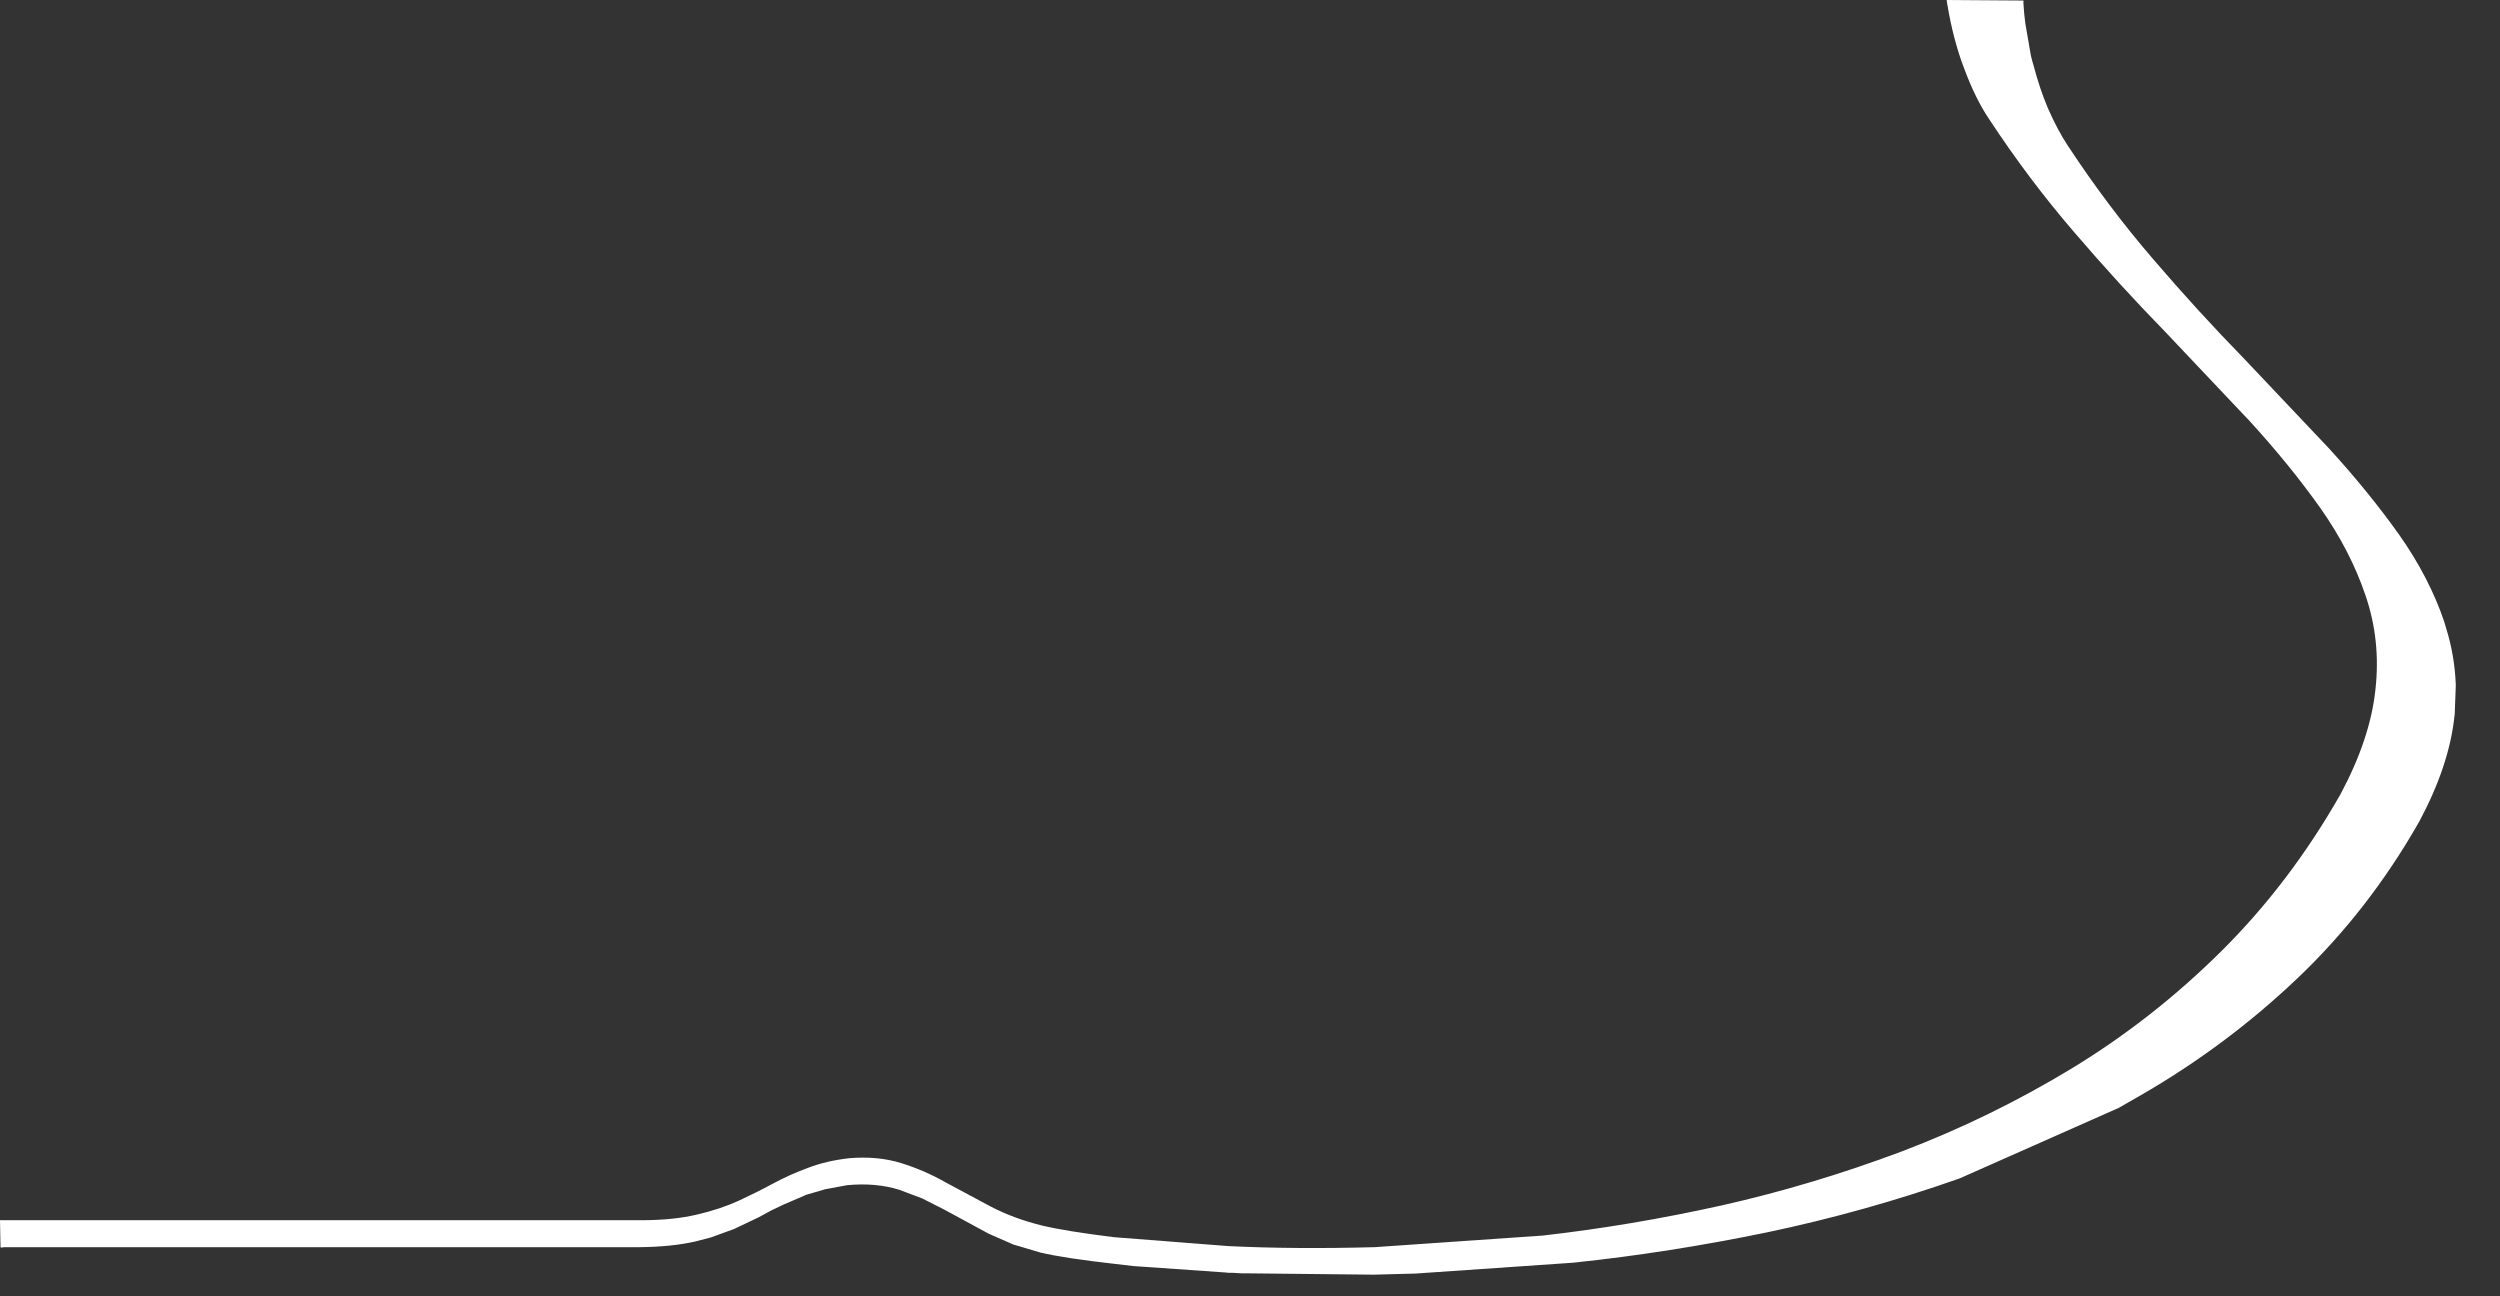 <?xml version="1.0" encoding="UTF-8" standalone="no"?>
<svg xmlns:xlink="http://www.w3.org/1999/xlink" height="240.45px" width="463.75px" xmlns="http://www.w3.org/2000/svg">
  <rect width="100%" height="100%" fill="#333333" stroke="none"/>
  <g transform="matrix(1.0, 0.0, 0.0, 1.0, 305.1, 412.35)">
    <path d="M-305.1 -186.0 L-305.0 -180.95 -304.5 -180.95 -304.5 -181.0 -304.35 -181.0 -300.25 -181.0 -288.85 -181.0 -272.45 -181.0 -253.0 -181.0 -232.6 -181.0 -213.35 -181.0 -197.3 -181.0 -186.5 -181.0 Q-180.55 -181.05 -176.15 -182.05 L-173.25 -182.8 -168.85 -184.4 -168.65 -184.5 -168.45 -184.6 -164.35 -186.55 -162.05 -187.8 -159.75 -188.9 -155.8 -190.6 -155.6 -190.7 -152.0 -191.75 -147.95 -192.5 Q-142.65 -193.0 -138.3 -191.65 L-134.05 -190.05 -130.0 -188.0 -121.7 -183.5 -117.15 -181.5 -112.1 -180.0 Q-107.65 -178.95 -98.3 -177.9 L-94.9 -177.5 -77.7 -176.3 -77.3 -176.25 -76.5 -176.25 -75.7 -176.2 -74.85 -176.15 -74.05 -176.15 -50.25 -175.9 -46.55 -176.0 -42.6 -176.1 -13.55 -178.1 -13.0 -178.15 Q4.55 -180.0 22.7 -183.75 40.8 -187.55 58.4 -193.75 L87.95 -206.85 91.95 -209.15 Q107.85 -218.3 121.1 -230.9 134.3 -243.45 143.7 -260.0 149.25 -270.4 150.2 -279.5 L150.25 -279.85 150.45 -285.25 Q150.25 -290.75 148.65 -295.85 L148.5 -296.35 148.35 -296.9 Q145.55 -305.2 139.95 -313.15 134.3 -321.1 126.9 -329.2 L111.05 -345.95 Q102.6 -354.6 94.25 -364.35 85.9 -374.05 78.5 -385.3 76.6 -388.15 74.8 -392.25 73.25 -395.9 72.1 -400.3 L71.95 -400.8 71.8 -401.35 71.6 -402.2 70.6 -408.0 Q70.35 -409.8 70.25 -411.7 L70.25 -412.25 56.0 -412.35 56.1 -411.7 Q57.2 -405.0 59.25 -399.65 61.35 -394.0 63.85 -390.3 71.25 -379.05 79.6 -369.35 87.95 -359.6 96.4 -350.95 L112.25 -334.2 Q119.65 -326.1 125.3 -318.15 130.9 -310.2 133.7 -301.9 136.55 -293.6 135.55 -284.5 134.6 -275.35 129.05 -265.0 119.65 -248.5 106.95 -235.9 94.25 -223.3 79.2 -214.15 64.1 -205.0 47.65 -198.75 31.15 -192.55 14.3 -188.75 -2.6 -185.0 -18.95 -183.15 L-50.1 -181.0 Q-64.95 -180.6 -77.25 -181.2 L-98.45 -182.85 Q-107.35 -183.95 -111.75 -185.0 -117.05 -186.3 -121.35 -188.55 L-129.65 -193.0 Q-133.6 -195.25 -137.95 -196.6 -142.3 -197.95 -147.6 -197.5 -151.9 -197.0 -155.25 -195.7 -158.65 -194.45 -161.7 -192.8 -164.75 -191.15 -168.1 -189.6 -171.5 -188.05 -175.8 -187.05 -180.2 -186.0 -186.1 -186.0 L-196.95 -186.0 -213.15 -186.0 -232.55 -186.0 -253.1 -186.0 -272.7 -186.0 -289.3 -186.0 -300.8 -186.0 -304.45 -186.0 -305.1 -186.0" fill="#ffffff" fill-rule="evenodd" stroke="none">
      <animate attributeName="fill" dur="2s" repeatCount="indefinite" values="#ffffff;#ffffff"/>
      <animate attributeName="fill-opacity" dur="2s" repeatCount="indefinite" values="1.0;1.0"/>
      <animate attributeName="d" dur="2s" repeatCount="indefinite" values="M-305.1 -186.0 L-305.0 -180.95 -304.5 -180.95 -304.5 -181.0 -304.35 -181.0 -300.25 -181.0 -288.85 -181.0 -272.45 -181.0 -253.0 -181.0 -232.6 -181.0 -213.35 -181.0 -197.3 -181.0 -186.5 -181.0 Q-180.55 -181.05 -176.15 -182.05 L-173.25 -182.8 -168.85 -184.4 -168.65 -184.5 -168.45 -184.6 -164.35 -186.55 -162.05 -187.8 -159.75 -188.9 -155.8 -190.6 -155.6 -190.7 -152.0 -191.75 -147.95 -192.5 Q-142.65 -193.0 -138.3 -191.65 L-134.05 -190.05 -130.0 -188.0 -121.7 -183.5 -117.15 -181.5 -112.1 -180.0 Q-107.65 -178.95 -98.3 -177.9 L-94.9 -177.5 -77.7 -176.3 -77.3 -176.25 -76.5 -176.25 -75.7 -176.2 -74.85 -176.15 -74.05 -176.15 -50.25 -175.9 -46.55 -176.0 -42.6 -176.1 -13.55 -178.1 -13.0 -178.15 Q4.55 -180.0 22.7 -183.75 40.8 -187.55 58.4 -193.75 L87.95 -206.85 91.95 -209.15 Q107.85 -218.3 121.1 -230.9 134.3 -243.45 143.7 -260.0 149.25 -270.4 150.2 -279.5 L150.25 -279.85 150.45 -285.25 Q150.25 -290.75 148.65 -295.85 L148.5 -296.35 148.35 -296.9 Q145.55 -305.2 139.95 -313.15 134.3 -321.1 126.9 -329.2 L111.05 -345.95 Q102.6 -354.6 94.25 -364.35 85.9 -374.05 78.5 -385.3 76.6 -388.15 74.8 -392.25 73.25 -395.9 72.1 -400.3 L71.95 -400.8 71.8 -401.35 71.6 -402.2 70.6 -408.0 Q70.35 -409.8 70.25 -411.7 L70.25 -412.25 56.0 -412.35 56.1 -411.7 Q57.2 -405.0 59.25 -399.65 61.35 -394.0 63.85 -390.3 71.25 -379.05 79.6 -369.35 87.95 -359.6 96.4 -350.95 L112.25 -334.2 Q119.65 -326.1 125.3 -318.15 130.9 -310.2 133.7 -301.9 136.55 -293.6 135.55 -284.5 134.6 -275.35 129.05 -265.0 119.65 -248.5 106.95 -235.9 94.25 -223.3 79.2 -214.15 64.1 -205.0 47.65 -198.75 31.15 -192.55 14.3 -188.75 -2.6 -185.0 -18.95 -183.15 L-50.1 -181.0 Q-64.95 -180.6 -77.25 -181.2 L-98.45 -182.85 Q-107.35 -183.95 -111.75 -185.0 -117.05 -186.3 -121.35 -188.55 L-129.65 -193.0 Q-133.6 -195.25 -137.95 -196.6 -142.3 -197.95 -147.6 -197.5 -151.9 -197.0 -155.25 -195.7 -158.65 -194.45 -161.7 -192.8 -164.75 -191.15 -168.1 -189.6 -171.5 -188.05 -175.8 -187.05 -180.2 -186.0 -186.1 -186.0 L-196.95 -186.0 -213.15 -186.0 -232.55 -186.0 -253.1 -186.0 -272.7 -186.0 -289.3 -186.0 -300.8 -186.0 -304.45 -186.0 -305.1 -186.0;M-299.85 -182.0 L-299.85 -176.95 -299.35 -176.95 -299.35 -177.0 -299.2 -177.0 -295.1 -177.0 -283.7 -177.0 -267.3 -177.0 -247.85 -177.0 -227.45 -177.0 -208.2 -177.0 -192.15 -177.0 -181.35 -177.0 Q-175.4 -177.05 -171.0 -178.05 L-168.05 -178.8 -163.6 -180.4 -163.4 -180.5 -163.2 -180.6 -159.05 -182.55 -156.7 -183.8 -154.4 -184.9 -150.4 -186.6 -150.2 -186.7 -146.55 -187.75 -142.5 -188.5 Q-137.15 -189.0 -132.85 -187.65 L-128.65 -186.05 -124.65 -184.0 -116.5 -179.5 -112.0 -177.5 -107.0 -176.0 Q-102.6 -174.95 -93.25 -173.9 L-89.9 -173.5 -72.7 -172.3 -72.3 -172.25 -71.5 -172.25 -70.7 -172.2 -69.85 -172.15 -69.05 -172.15 -45.25 -171.9 -41.55 -172.0 -37.6 -172.1 -8.5 -174.1 -7.95 -174.15 Q9.65 -176.0 27.9 -179.75 46.15 -183.55 63.9 -189.75 L93.85 -202.85 97.9 -205.15 Q114.1 -214.3 127.7 -226.9 141.3 -239.45 151.15 -256.0 157.05 -266.4 158.25 -275.5 L158.3 -275.85 158.65 -281.25 Q158.65 -286.75 157.2 -291.85 L157.05 -292.35 156.9 -292.9 Q154.35 -301.2 149.0 -309.15 143.6 -317.1 136.4 -325.2 L121.05 -341.95 Q112.9 -350.6 104.8 -360.35 96.75 -370.05 89.65 -381.3 87.85 -384.15 86.2 -388.25 84.75 -391.9 83.7 -396.3 L83.6 -396.8 83.45 -397.35 83.3 -398.2 82.45 -404.0 Q82.35 -405.85 82.25 -407.7 L82.2 -408.25 68.0 -408.35 68.1 -407.7 Q68.95 -401.0 70.85 -395.65 72.8 -390.0 75.15 -386.3 82.25 -375.05 90.3 -365.35 98.4 -355.6 106.55 -346.95 L121.9 -330.2 Q129.1 -322.1 134.5 -314.15 139.85 -306.2 142.4 -297.9 145.0 -289.6 143.75 -280.5 142.55 -271.35 136.65 -261.0 126.8 -244.5 113.7 -231.9 100.65 -219.3 85.3 -210.15 69.95 -201.0 53.3 -194.75 36.65 -188.55 19.65 -184.75 2.65 -181.0 -13.75 -179.15 L-44.95 -177.0 Q-59.8 -176.6 -72.1 -177.2 L-93.25 -178.85 Q-102.1 -179.95 -106.5 -181.0 -111.75 -182.3 -116.0 -184.55 L-124.15 -189.0 Q-128.05 -191.25 -132.35 -192.6 -136.65 -193.95 -142.0 -193.5 -146.3 -193.0 -149.7 -191.7 -153.1 -190.45 -156.2 -188.8 -159.3 -187.15 -162.7 -185.6 -166.15 -184.05 -170.5 -183.05 -174.9 -182.0 -180.85 -182.0 L-191.7 -182.0 -207.9 -182.0 -227.3 -182.0 -247.85 -182.0 -267.45 -182.0 -284.05 -182.0 -295.55 -182.0 -299.2 -182.0 -299.85 -182.0"/>
    </path>
    <path d="M-305.1 -186.0 L-304.45 -186.0 -300.8 -186.0 -289.3 -186.0 -272.7 -186.0 -253.1 -186.0 -232.55 -186.0 -213.15 -186.0 -196.95 -186.0 -186.1 -186.0 Q-180.2 -186.0 -175.8 -187.05 -171.5 -188.05 -168.1 -189.6 -164.75 -191.15 -161.7 -192.8 -158.65 -194.45 -155.25 -195.7 -151.9 -197.0 -147.6 -197.5 -142.3 -197.95 -137.95 -196.6 -133.6 -195.25 -129.65 -193.0 L-121.35 -188.55 Q-117.05 -186.3 -111.75 -185.0 -107.35 -183.95 -98.45 -182.85 L-77.25 -181.2 Q-64.95 -180.6 -50.1 -181.0 L-18.95 -183.15 Q-2.6 -185.0 14.3 -188.75 31.15 -192.55 47.65 -198.75 64.1 -205.0 79.2 -214.15 94.25 -223.3 106.95 -235.9 119.65 -248.5 129.05 -265.0 134.6 -275.35 135.55 -284.5 136.55 -293.6 133.7 -301.9 130.9 -310.2 125.3 -318.15 119.65 -326.1 112.25 -334.2 L96.4 -350.95 Q87.95 -359.6 79.6 -369.35 71.25 -379.05 63.85 -390.3 61.35 -394.0 59.25 -399.65 57.2 -405.0 56.1 -411.7 L56.0 -412.35 70.25 -412.25 70.25 -411.7 Q70.35 -409.8 70.6 -408.0 L71.6 -402.2 71.8 -401.35 71.95 -400.8 72.1 -400.3 Q73.25 -395.9 74.8 -392.25 76.6 -388.15 78.5 -385.3 85.9 -374.05 94.25 -364.35 102.6 -354.6 111.05 -345.95 L126.9 -329.2 Q134.3 -321.1 139.95 -313.15 145.55 -305.2 148.35 -296.9 L148.5 -296.35 148.65 -295.85 Q150.25 -290.75 150.45 -285.25 L150.25 -279.85 150.2 -279.5 Q149.25 -270.4 143.7 -260.0 134.3 -243.45 121.1 -230.9 107.85 -218.3 91.95 -209.15 L87.95 -206.85 58.4 -193.75 Q40.8 -187.55 22.7 -183.75 4.55 -180.0 -13.0 -178.15 L-13.55 -178.1 -42.6 -176.1 -46.55 -176.0 -50.25 -175.9 -74.05 -176.15 -74.85 -176.15 -75.7 -176.2 -76.5 -176.25 -77.3 -176.25 -77.7 -176.3 -94.9 -177.5 -98.3 -177.9 Q-107.65 -178.95 -112.1 -180.0 L-117.15 -181.5 -121.7 -183.5 -130.0 -188.0 -134.05 -190.05 -138.3 -191.65 Q-142.65 -193.0 -147.95 -192.5 L-152.0 -191.75 -155.6 -190.7 -155.8 -190.6 -159.75 -188.9 -162.05 -187.8 -164.35 -186.55 -168.45 -184.6 -168.65 -184.5 -168.85 -184.4 -173.25 -182.8 -176.15 -182.05 Q-180.55 -181.05 -186.5 -181.0 L-197.3 -181.0 -213.35 -181.0 -232.6 -181.0 -253.0 -181.0 -272.45 -181.0 -288.85 -181.0 -300.25 -181.0 -304.35 -181.0 -304.5 -181.0 -304.5 -180.95 -305.0 -180.95 -305.1 -186.0" fill="none" stroke="#000000" stroke-linecap="round" stroke-linejoin="round" stroke-opacity="0.0" stroke-width="1.0">
      <animate attributeName="stroke" dur="2s" repeatCount="indefinite" values="#000000;#000001"/>
      <animate attributeName="stroke-width" dur="2s" repeatCount="indefinite" values="0.0;0.0"/>
      <animate attributeName="fill-opacity" dur="2s" repeatCount="indefinite" values="0.0;0.0"/>
      <animate attributeName="d" dur="2s" repeatCount="indefinite" values="M-305.1 -186.0 L-304.45 -186.0 -300.8 -186.0 -289.3 -186.0 -272.7 -186.0 -253.1 -186.0 -232.55 -186.0 -213.15 -186.0 -196.95 -186.0 -186.1 -186.0 Q-180.2 -186.0 -175.8 -187.05 -171.5 -188.05 -168.1 -189.6 -164.75 -191.15 -161.7 -192.8 -158.65 -194.45 -155.25 -195.7 -151.9 -197.0 -147.6 -197.5 -142.3 -197.95 -137.95 -196.6 -133.6 -195.25 -129.65 -193.0 L-121.35 -188.55 Q-117.05 -186.3 -111.75 -185.0 -107.35 -183.95 -98.45 -182.85 L-77.25 -181.2 Q-64.95 -180.6 -50.1 -181.0 L-18.95 -183.15 Q-2.6 -185.0 14.3 -188.75 31.15 -192.55 47.65 -198.75 64.1 -205.0 79.2 -214.15 94.25 -223.3 106.95 -235.9 119.65 -248.5 129.05 -265.0 134.6 -275.35 135.55 -284.5 136.55 -293.6 133.7 -301.9 130.9 -310.2 125.3 -318.15 119.65 -326.1 112.25 -334.2 L96.4 -350.95 Q87.95 -359.6 79.6 -369.35 71.25 -379.05 63.85 -390.3 61.35 -394.0 59.25 -399.65 57.2 -405.0 56.1 -411.7 L56.0 -412.35 70.25 -412.25 70.25 -411.7 Q70.35 -409.8 70.6 -408.0 L71.6 -402.2 71.8 -401.35 71.95 -400.8 72.1 -400.3 Q73.25 -395.9 74.8 -392.25 76.6 -388.15 78.5 -385.3 85.9 -374.05 94.25 -364.35 102.6 -354.6 111.05 -345.95 L126.9 -329.2 Q134.3 -321.1 139.95 -313.15 145.55 -305.2 148.35 -296.9 L148.5 -296.35 148.65 -295.85 Q150.25 -290.75 150.45 -285.25 L150.25 -279.85 150.2 -279.5 Q149.25 -270.4 143.7 -260.0 134.3 -243.45 121.1 -230.9 107.85 -218.3 91.95 -209.15 L87.95 -206.85 58.4 -193.75 Q40.8 -187.55 22.7 -183.75 4.55 -180.0 -13.0 -178.15 L-13.55 -178.1 -42.6 -176.1 -46.55 -176.0 -50.25 -175.9 -74.05 -176.15 -74.85 -176.15 -75.7 -176.2 -76.5 -176.25 -77.3 -176.25 -77.7 -176.3 -94.9 -177.5 -98.3 -177.9 Q-107.65 -178.95 -112.1 -180.0 L-117.15 -181.5 -121.7 -183.5 -130.0 -188.0 -134.05 -190.05 -138.3 -191.65 Q-142.65 -193.0 -147.95 -192.5 L-152.0 -191.75 -155.6 -190.7 -155.8 -190.6 -159.75 -188.9 -162.05 -187.8 -164.35 -186.55 -168.45 -184.6 -168.65 -184.5 -168.85 -184.4 -173.25 -182.8 -176.15 -182.05 Q-180.55 -181.05 -186.5 -181.0 L-197.3 -181.0 -213.35 -181.0 -232.6 -181.0 -253.0 -181.0 -272.45 -181.0 -288.85 -181.0 -300.25 -181.0 -304.35 -181.0 -304.5 -181.0 -304.5 -180.95 -305.0 -180.95 -305.1 -186.0;M-299.85 -182.0 L-299.2 -182.0 -295.55 -182.0 -284.05 -182.0 -267.45 -182.0 -247.85 -182.0 -227.3 -182.0 -207.9 -182.0 -191.7 -182.0 -180.85 -182.0 Q-174.9 -182.0 -170.5 -183.05 -166.15 -184.05 -162.7 -185.6 -159.3 -187.15 -156.2 -188.8 -153.1 -190.45 -149.7 -191.7 -146.3 -193.0 -142.0 -193.5 -136.65 -193.95 -132.35 -192.6 -128.05 -191.25 -124.15 -189.0 L-116.0 -184.55 Q-111.75 -182.3 -106.5 -181.0 -102.1 -179.95 -93.25 -178.85 L-72.1 -177.2 Q-59.8 -176.6 -44.95 -177.0 L-13.75 -179.15 Q2.65 -181.0 19.65 -184.75 36.65 -188.55 53.3 -194.75 69.95 -201.0 85.3 -210.15 100.65 -219.3 113.7 -231.9 126.8 -244.5 136.65 -261.0 142.55 -271.35 143.75 -280.5 145.0 -289.6 142.4 -297.9 139.85 -306.2 134.5 -314.15 129.1 -322.1 121.9 -330.2 L106.55 -346.95 Q98.4 -355.6 90.3 -365.35 82.25 -375.05 75.15 -386.3 72.8 -390.0 70.85 -395.65 68.95 -401.0 68.1 -407.7 L68.0 -408.35 82.2 -408.25 82.25 -407.7 Q82.35 -405.85 82.45 -404.0 L83.3 -398.2 83.45 -397.35 83.6 -396.8 83.7 -396.3 Q84.75 -391.9 86.2 -388.25 87.85 -384.15 89.65 -381.3 96.75 -370.05 104.8 -360.35 112.9 -350.6 121.05 -341.95 L136.4 -325.2 Q143.6 -317.1 149.0 -309.15 154.35 -301.2 156.9 -292.9 L157.05 -292.35 157.2 -291.85 Q158.65 -286.75 158.65 -281.25 L158.3 -275.85 158.25 -275.5 Q157.05 -266.4 151.15 -256.0 141.3 -239.45 127.7 -226.9 114.1 -214.3 97.9 -205.15 L93.85 -202.85 63.9 -189.75 Q46.15 -183.55 27.9 -179.75 9.65 -176.0 -7.95 -174.15 L-8.5 -174.1 -37.6 -172.1 -41.55 -172.0 -45.25 -171.9 -69.05 -172.15 -69.85 -172.15 -70.7 -172.2 -71.5 -172.25 -72.3 -172.25 -72.7 -172.3 -89.9 -173.5 -93.25 -173.9 Q-102.6 -174.95 -107.0 -176.0 L-112.0 -177.5 -116.5 -179.5 -124.65 -184.0 -128.65 -186.05 -132.85 -187.65 Q-137.15 -189.0 -142.5 -188.5 L-146.55 -187.75 -150.2 -186.7 -150.4 -186.6 -154.4 -184.9 -156.7 -183.8 -159.05 -182.55 -163.2 -180.6 -163.4 -180.5 -163.6 -180.4 -168.05 -178.8 -171.0 -178.05 Q-175.4 -177.05 -181.35 -177.0 L-192.15 -177.0 -208.2 -177.0 -227.45 -177.0 -247.85 -177.0 -267.3 -177.0 -283.7 -177.0 -295.1 -177.0 -299.2 -177.0 -299.35 -177.0 -299.35 -176.95 -299.85 -176.95 -299.85 -182.0"/>
    </path>
  </g>
</svg>
